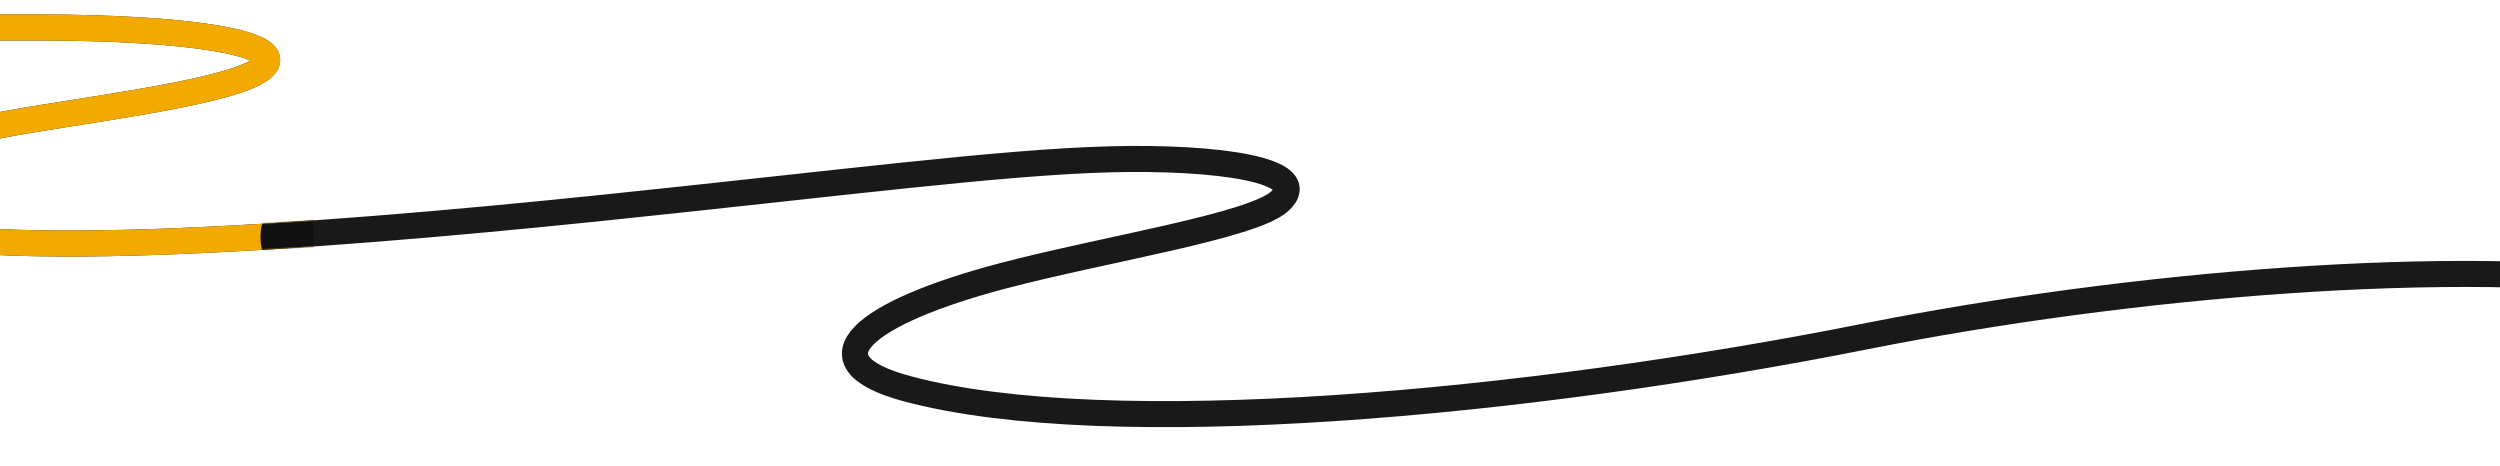 <svg width="1920" height="358" viewBox="0 0 1920 358" fill="none" xmlns="http://www.w3.org/2000/svg">
<path d="M1958.34 347C1958.34 347 2153.4 310.776 2174.21 273.228C2187.28 249.583 2127.15 231.234 2048.25 219.885C1887.11 196.703 1634 218.381 1432.65 258.379C1171.64 310.284 851.484 339.85 697.062 298.651C616.409 277.115 664.406 239.765 769.817 211.959C848.522 191.199 961.911 173.683 982.775 154.606C1009.45 130.233 932.75 120.226 852.631 122.345C768.27 124.577 644.69 140.788 461.907 159.694C235.504 183.103 -36.469 203.125 -104.422 168.131C-172.375 133.136 -47.703 103.693 23.691 91.918C95.086 80.143 195.215 67.242 204.606 48.506C212.397 32.948 145.911 21.239 29.214 21.078C-227.951 20.681 -328 21.929 -328 21.929" stroke="#191919" stroke-width="20" stroke-miterlimit="10" stroke-linecap="round" stroke-linejoin="round"/>
<mask id="mask0_115_1514" style="mask-type:alpha" maskUnits="userSpaceOnUse" x="-8" y="0" width="249" height="212">
<path d="M241 0.5H-7.5V211.5H241V0.5Z" fill="#C4C4C4"/>
</mask>
<g mask="url(#mask0_115_1514)">
<path fill-rule="evenodd" clip-rule="evenodd" d="M-245.876 11.355C-188.695 11.092 -99.371 10.879 29.228 11.078C87.798 11.159 134.197 14.132 165.19 19.146C180.518 21.627 192.889 24.726 201.169 28.637C205.192 30.538 209.436 33.166 212.214 37.032C213.703 39.105 214.878 41.688 215.159 44.709C215.443 47.758 214.753 50.578 213.548 52.983L213.546 52.987C211.029 58.008 206.325 61.481 202.045 63.939C197.484 66.559 191.852 68.888 185.641 71.004C173.189 75.246 157.051 79.084 139.365 82.628C114.193 87.671 84.979 92.288 57.47 96.634C46.347 98.392 35.504 100.105 25.319 101.785C-10.306 107.661 -58.324 117.821 -88.764 130.544C-96.317 133.701 -102.424 136.869 -106.868 139.956C-111.499 143.173 -113.325 145.615 -113.869 146.932C-113.878 146.955 -113.888 146.978 -113.898 147.001C-114.087 147.447 -114.3 147.95 -113.191 149.517C-111.598 151.768 -107.776 155.155 -99.843 159.24C-84.865 166.954 -57.001 172.213 -18.411 174.892C19.692 177.536 66.751 177.593 118.985 175.819C223.423 172.274 347.746 161.444 460.879 149.747C511.75 144.485 558.11 139.422 600.361 134.808C709.481 122.89 791.184 113.967 852.367 112.348C892.714 111.281 932.8 113.235 959.754 118.743C966.54 120.13 972.723 121.786 977.982 123.775C983.107 125.712 988.041 128.216 991.747 131.638C995.647 135.241 998.835 140.572 998.063 147.278C997.363 153.361 993.618 158.244 989.523 161.986C985.731 165.452 980.522 168.333 974.94 170.827C969.206 173.388 962.359 175.849 954.764 178.236C939.575 183.009 920.667 187.707 900.223 192.398C886.287 195.595 871.645 198.789 856.854 202.015C827.865 208.339 798.305 214.787 772.368 221.628C746.327 228.497 724.059 235.899 706.579 243.397C688.838 251.008 676.966 258.33 670.831 264.632C667.804 267.742 666.877 269.891 666.66 271.003C666.527 271.688 666.509 272.492 667.597 273.951C668.914 275.717 671.747 278.19 677.223 280.96C682.607 283.684 689.973 286.408 699.642 288.989C775.177 309.141 892.433 312.169 1024.22 303.451C1155.7 294.753 1300.56 274.45 1430.7 248.571L1430.7 248.57C1632.53 208.478 1886.91 186.572 2049.68 209.987C2089.31 215.689 2124.97 223.237 2149.31 232.614C2161.29 237.229 2171.74 242.73 2178.34 249.575C2181.74 253.109 2184.57 257.467 2185.6 262.685C2186.66 268.085 2185.57 273.338 2182.96 278.066L2182.96 278.075C2179.1 285.033 2172 290.811 2164.26 295.655C2156.27 300.658 2146.37 305.4 2135.49 309.851C2113.7 318.762 2086.9 326.938 2061.06 333.854C2035.16 340.787 2009.95 346.528 1991.24 350.532C1981.88 352.535 1974.12 354.107 1968.71 355.18C1966 355.716 1963.87 356.128 1962.42 356.406C1961.69 356.545 1961.13 356.651 1960.76 356.722L1960.32 356.803L1960.18 356.83L1960.17 356.831C1960.17 356.832 1960.17 356.832 1958.34 347C1956.52 337.168 1956.52 337.168 1956.52 337.168L1956.52 337.167L1956.65 337.144L1957.05 337.068C1957.41 337 1957.95 336.898 1958.66 336.762C1960.07 336.492 1962.16 336.088 1964.82 335.561C1970.15 334.505 1977.8 332.954 1987.05 330.975C2005.56 327.014 2030.42 321.351 2055.89 314.535C2081.41 307.702 2107.28 299.781 2127.91 291.34C2138.25 287.114 2147 282.866 2153.65 278.701C2160.56 274.377 2164.12 270.81 2165.46 268.38C2166.11 267.203 2166.01 266.713 2165.97 266.54C2165.9 266.184 2165.56 265.141 2163.94 263.452C2160.47 259.852 2153.4 255.623 2142.12 251.277C2119.94 242.731 2086.09 235.43 2046.83 229.783C1887.3 206.834 1635.47 228.284 1434.6 268.187C1303.72 294.213 1158 314.645 1025.55 323.407C893.403 332.148 773.371 329.36 694.484 308.313L694.482 308.312C683.988 305.51 675.211 302.356 668.195 298.806C661.269 295.303 655.443 291.108 651.566 285.909C647.459 280.403 645.709 273.947 647.03 267.175C648.268 260.829 651.981 255.324 656.5 250.681C665.459 241.478 680.311 232.903 698.695 225.017C717.341 217.018 740.602 209.324 767.267 202.29C793.6 195.344 823.96 188.719 853.221 182.335C867.889 179.135 882.281 175.994 895.75 172.904C916.099 168.236 934.369 163.681 948.768 159.156C955.967 156.893 962.017 154.694 966.784 152.565C971.704 150.368 974.602 148.529 976.026 147.226L976.03 147.223C976.675 146.634 977.139 146.144 977.47 145.756C976.276 144.879 974.203 143.728 970.909 142.482C966.969 140.993 961.893 139.594 955.75 138.338C930.993 133.279 892.667 131.289 852.896 132.341C792.594 133.937 712.147 142.722 603.536 154.584C561.123 159.215 514.416 164.316 462.936 169.641C349.666 181.352 224.8 192.239 119.663 195.808C67.11 197.592 19.284 197.556 -19.795 194.844C-58.387 192.165 -90.002 186.805 -109 177.021C-118.056 172.358 -125.202 167.169 -129.519 161.067C-134.262 154.361 -135.41 146.698 -132.355 139.299C-129.651 132.75 -124.131 127.595 -118.278 123.53C-112.238 119.335 -104.723 115.537 -96.477 112.091C-63.721 98.4 -13.706 87.951 22.064 82.052C32.552 80.322 43.583 78.579 54.815 76.804C82.16 72.484 110.689 67.976 135.435 63.017C152.88 59.522 167.997 55.886 179.191 52.072C184.804 50.16 189.093 48.315 192.084 46.596C192.125 46.573 192.166 46.549 192.206 46.526C186.49 43.922 176.539 41.243 161.996 38.89C132.52 34.12 87.326 31.158 29.2 31.078L29.198 31.078C-99.366 30.879 -188.649 31.092 -245.784 31.355C-274.352 31.486 -294.882 31.629 -308.266 31.74C-314.959 31.795 -319.865 31.843 -323.096 31.876C-324.711 31.892 -325.908 31.906 -326.7 31.915L-327.874 31.928C-327.875 31.928 -327.875 31.928 -328 21.929C-328.125 11.93 -328.124 11.93 -328.123 11.93L-326.927 11.916C-326.128 11.907 -324.924 11.894 -323.302 11.877C-320.057 11.844 -315.137 11.796 -308.432 11.741C-295.021 11.63 -274.466 11.486 -245.876 11.355ZM-328 21.929L-328.125 11.93C-333.647 11.999 -338.068 16.532 -337.999 22.054C-337.93 27.576 -333.397 31.997 -327.874 31.928L-328 21.929ZM1958.34 347L1956.52 337.168C1951.09 338.176 1947.5 343.396 1948.51 348.826C1949.52 354.256 1954.74 357.84 1960.17 356.832L1958.34 347Z" fill="#F3AA00"/>
<mask id="mask1_115_1514" style="mask-type:alpha" maskUnits="userSpaceOnUse" x="-338" y="11" width="2525" height="347">
<path fill-rule="evenodd" clip-rule="evenodd" d="M-245.876 11.355C-188.695 11.092 -99.371 10.879 29.228 11.078C87.798 11.159 134.197 14.132 165.19 19.146C180.518 21.627 192.889 24.726 201.169 28.637C205.192 30.538 209.436 33.166 212.214 37.032C213.703 39.105 214.878 41.688 215.159 44.709C215.443 47.758 214.753 50.578 213.548 52.983L213.546 52.987C211.029 58.008 206.325 61.481 202.045 63.939C197.484 66.559 191.852 68.888 185.641 71.004C173.189 75.246 157.051 79.084 139.365 82.628C114.193 87.671 84.979 92.288 57.47 96.634C46.347 98.392 35.504 100.105 25.319 101.785C-10.306 107.661 -58.324 117.821 -88.764 130.544C-96.317 133.701 -102.424 136.869 -106.868 139.956C-111.499 143.173 -113.325 145.615 -113.869 146.932C-113.878 146.955 -113.888 146.978 -113.898 147.001C-114.087 147.447 -114.3 147.95 -113.191 149.517C-111.598 151.768 -107.776 155.155 -99.843 159.24C-84.865 166.954 -57.001 172.213 -18.411 174.892C19.692 177.536 66.751 177.593 118.985 175.819C223.423 172.274 347.746 161.444 460.879 149.747C511.75 144.485 558.11 139.422 600.361 134.808C709.481 122.89 791.184 113.967 852.367 112.348C892.714 111.281 932.8 113.235 959.754 118.743C966.54 120.13 972.723 121.786 977.982 123.775C983.107 125.712 988.041 128.216 991.747 131.638C995.647 135.241 998.835 140.572 998.063 147.278C997.363 153.361 993.618 158.244 989.523 161.986C985.731 165.452 980.522 168.333 974.94 170.827C969.206 173.388 962.359 175.849 954.764 178.236C939.575 183.009 920.667 187.707 900.223 192.398C886.287 195.595 871.645 198.789 856.854 202.015C827.865 208.339 798.305 214.787 772.368 221.628C746.327 228.497 724.059 235.899 706.579 243.397C688.838 251.008 676.966 258.33 670.831 264.632C667.804 267.742 666.877 269.891 666.66 271.003C666.527 271.688 666.509 272.492 667.597 273.951C668.914 275.717 671.747 278.19 677.223 280.96C682.607 283.684 689.973 286.408 699.642 288.989C775.177 309.141 892.433 312.169 1024.22 303.451C1155.7 294.753 1300.56 274.45 1430.7 248.571L1430.7 248.57C1632.53 208.478 1886.91 186.572 2049.68 209.987C2089.31 215.689 2124.97 223.237 2149.31 232.614C2161.29 237.229 2171.74 242.73 2178.34 249.575C2181.74 253.109 2184.57 257.467 2185.6 262.685C2186.66 268.085 2185.57 273.338 2182.96 278.066L2182.96 278.075C2179.1 285.033 2172 290.811 2164.26 295.655C2156.27 300.658 2146.37 305.4 2135.49 309.851C2113.7 318.762 2086.9 326.938 2061.06 333.854C2035.16 340.787 2009.95 346.528 1991.24 350.532C1981.88 352.535 1974.12 354.107 1968.71 355.18C1966 355.716 1963.87 356.128 1962.42 356.406C1961.69 356.545 1961.13 356.651 1960.76 356.722L1960.32 356.803L1960.18 356.83L1960.17 356.831C1960.17 356.832 1960.17 356.832 1958.34 347C1956.52 337.168 1956.52 337.168 1956.52 337.168L1956.52 337.167L1956.65 337.144L1957.05 337.068C1957.41 337 1957.95 336.898 1958.66 336.762C1960.07 336.492 1962.16 336.088 1964.82 335.561C1970.15 334.505 1977.8 332.954 1987.05 330.975C2005.56 327.014 2030.42 321.351 2055.89 314.535C2081.41 307.702 2107.28 299.781 2127.91 291.34C2138.25 287.114 2147 282.866 2153.65 278.701C2160.56 274.377 2164.12 270.81 2165.46 268.38C2166.11 267.203 2166.01 266.713 2165.97 266.54C2165.9 266.184 2165.56 265.141 2163.94 263.452C2160.47 259.852 2153.4 255.623 2142.12 251.277C2119.94 242.731 2086.09 235.43 2046.83 229.783C1887.3 206.834 1635.47 228.284 1434.6 268.187C1303.72 294.213 1158 314.645 1025.55 323.407C893.403 332.148 773.371 329.36 694.484 308.313L694.482 308.312C683.988 305.51 675.211 302.356 668.195 298.806C661.269 295.303 655.443 291.108 651.566 285.909C647.459 280.403 645.709 273.947 647.03 267.175C648.268 260.829 651.981 255.324 656.5 250.681C665.459 241.478 680.311 232.903 698.695 225.017C717.341 217.018 740.602 209.324 767.267 202.29C793.6 195.344 823.96 188.719 853.221 182.335C867.889 179.135 882.281 175.994 895.75 172.904C916.099 168.236 934.369 163.681 948.768 159.156C955.967 156.893 962.017 154.694 966.784 152.565C971.704 150.368 974.602 148.529 976.026 147.226L976.03 147.223C976.675 146.634 977.139 146.144 977.47 145.756C976.276 144.879 974.203 143.728 970.909 142.482C966.969 140.993 961.893 139.594 955.75 138.338C930.993 133.279 892.667 131.289 852.896 132.341C792.594 133.937 712.147 142.722 603.536 154.584C561.123 159.215 514.416 164.316 462.936 169.641C349.666 181.352 224.8 192.239 119.663 195.808C67.11 197.592 19.284 197.556 -19.795 194.844C-58.387 192.165 -90.002 186.805 -109 177.021C-118.056 172.358 -125.202 167.169 -129.519 161.067C-134.262 154.361 -135.41 146.698 -132.355 139.299C-129.651 132.75 -124.131 127.595 -118.278 123.53C-112.238 119.335 -104.723 115.537 -96.477 112.091C-63.721 98.4 -13.706 87.951 22.064 82.052C32.552 80.322 43.583 78.579 54.815 76.804C82.16 72.484 110.689 67.976 135.435 63.017C152.88 59.522 167.997 55.886 179.191 52.072C184.804 50.16 189.093 48.315 192.084 46.596C192.125 46.573 192.166 46.549 192.206 46.526C186.49 43.922 176.539 41.243 161.996 38.89C132.52 34.12 87.326 31.158 29.2 31.078L29.198 31.078C-99.366 30.879 -188.649 31.092 -245.784 31.355C-274.352 31.486 -294.882 31.629 -308.266 31.74C-314.959 31.795 -319.865 31.843 -323.096 31.876C-324.711 31.892 -325.908 31.906 -326.7 31.915L-327.874 31.928C-327.875 31.928 -327.875 31.928 -328 21.929C-328.125 11.93 -328.124 11.93 -328.123 11.93L-326.927 11.916C-326.128 11.907 -324.924 11.894 -323.302 11.877C-320.057 11.844 -315.137 11.796 -308.432 11.741C-295.021 11.63 -274.466 11.486 -245.876 11.355ZM-328 21.929L-328.125 11.93C-333.647 11.999 -338.068 16.532 -337.999 22.054C-337.93 27.576 -333.397 31.997 -327.874 31.928L-328 21.929ZM1958.34 347L1956.52 337.168C1951.09 338.176 1947.5 343.396 1948.51 348.826C1949.52 354.256 1954.74 357.84 1960.17 356.832L1958.34 347Z" fill="#EF8203"/>
</mask>
<g mask="url(#mask1_115_1514)">
<g filter="url(#filter0_f_115_1514)">
<circle cx="240" cy="182" r="40" fill="#111111"/>
</g>
</g>
</g>
<defs>
<filter id="filter0_f_115_1514" x="163" y="105" width="154" height="154" filterUnits="userSpaceOnUse" color-interpolation-filters="sRGB">
<feFlood flood-opacity="0" result="BackgroundImageFix"/>
<feBlend mode="normal" in="SourceGraphic" in2="BackgroundImageFix" result="shape"/>
<feGaussianBlur stdDeviation="18.5" result="effect1_foregroundBlur_115_1514"/>
</filter>
</defs>
</svg>
